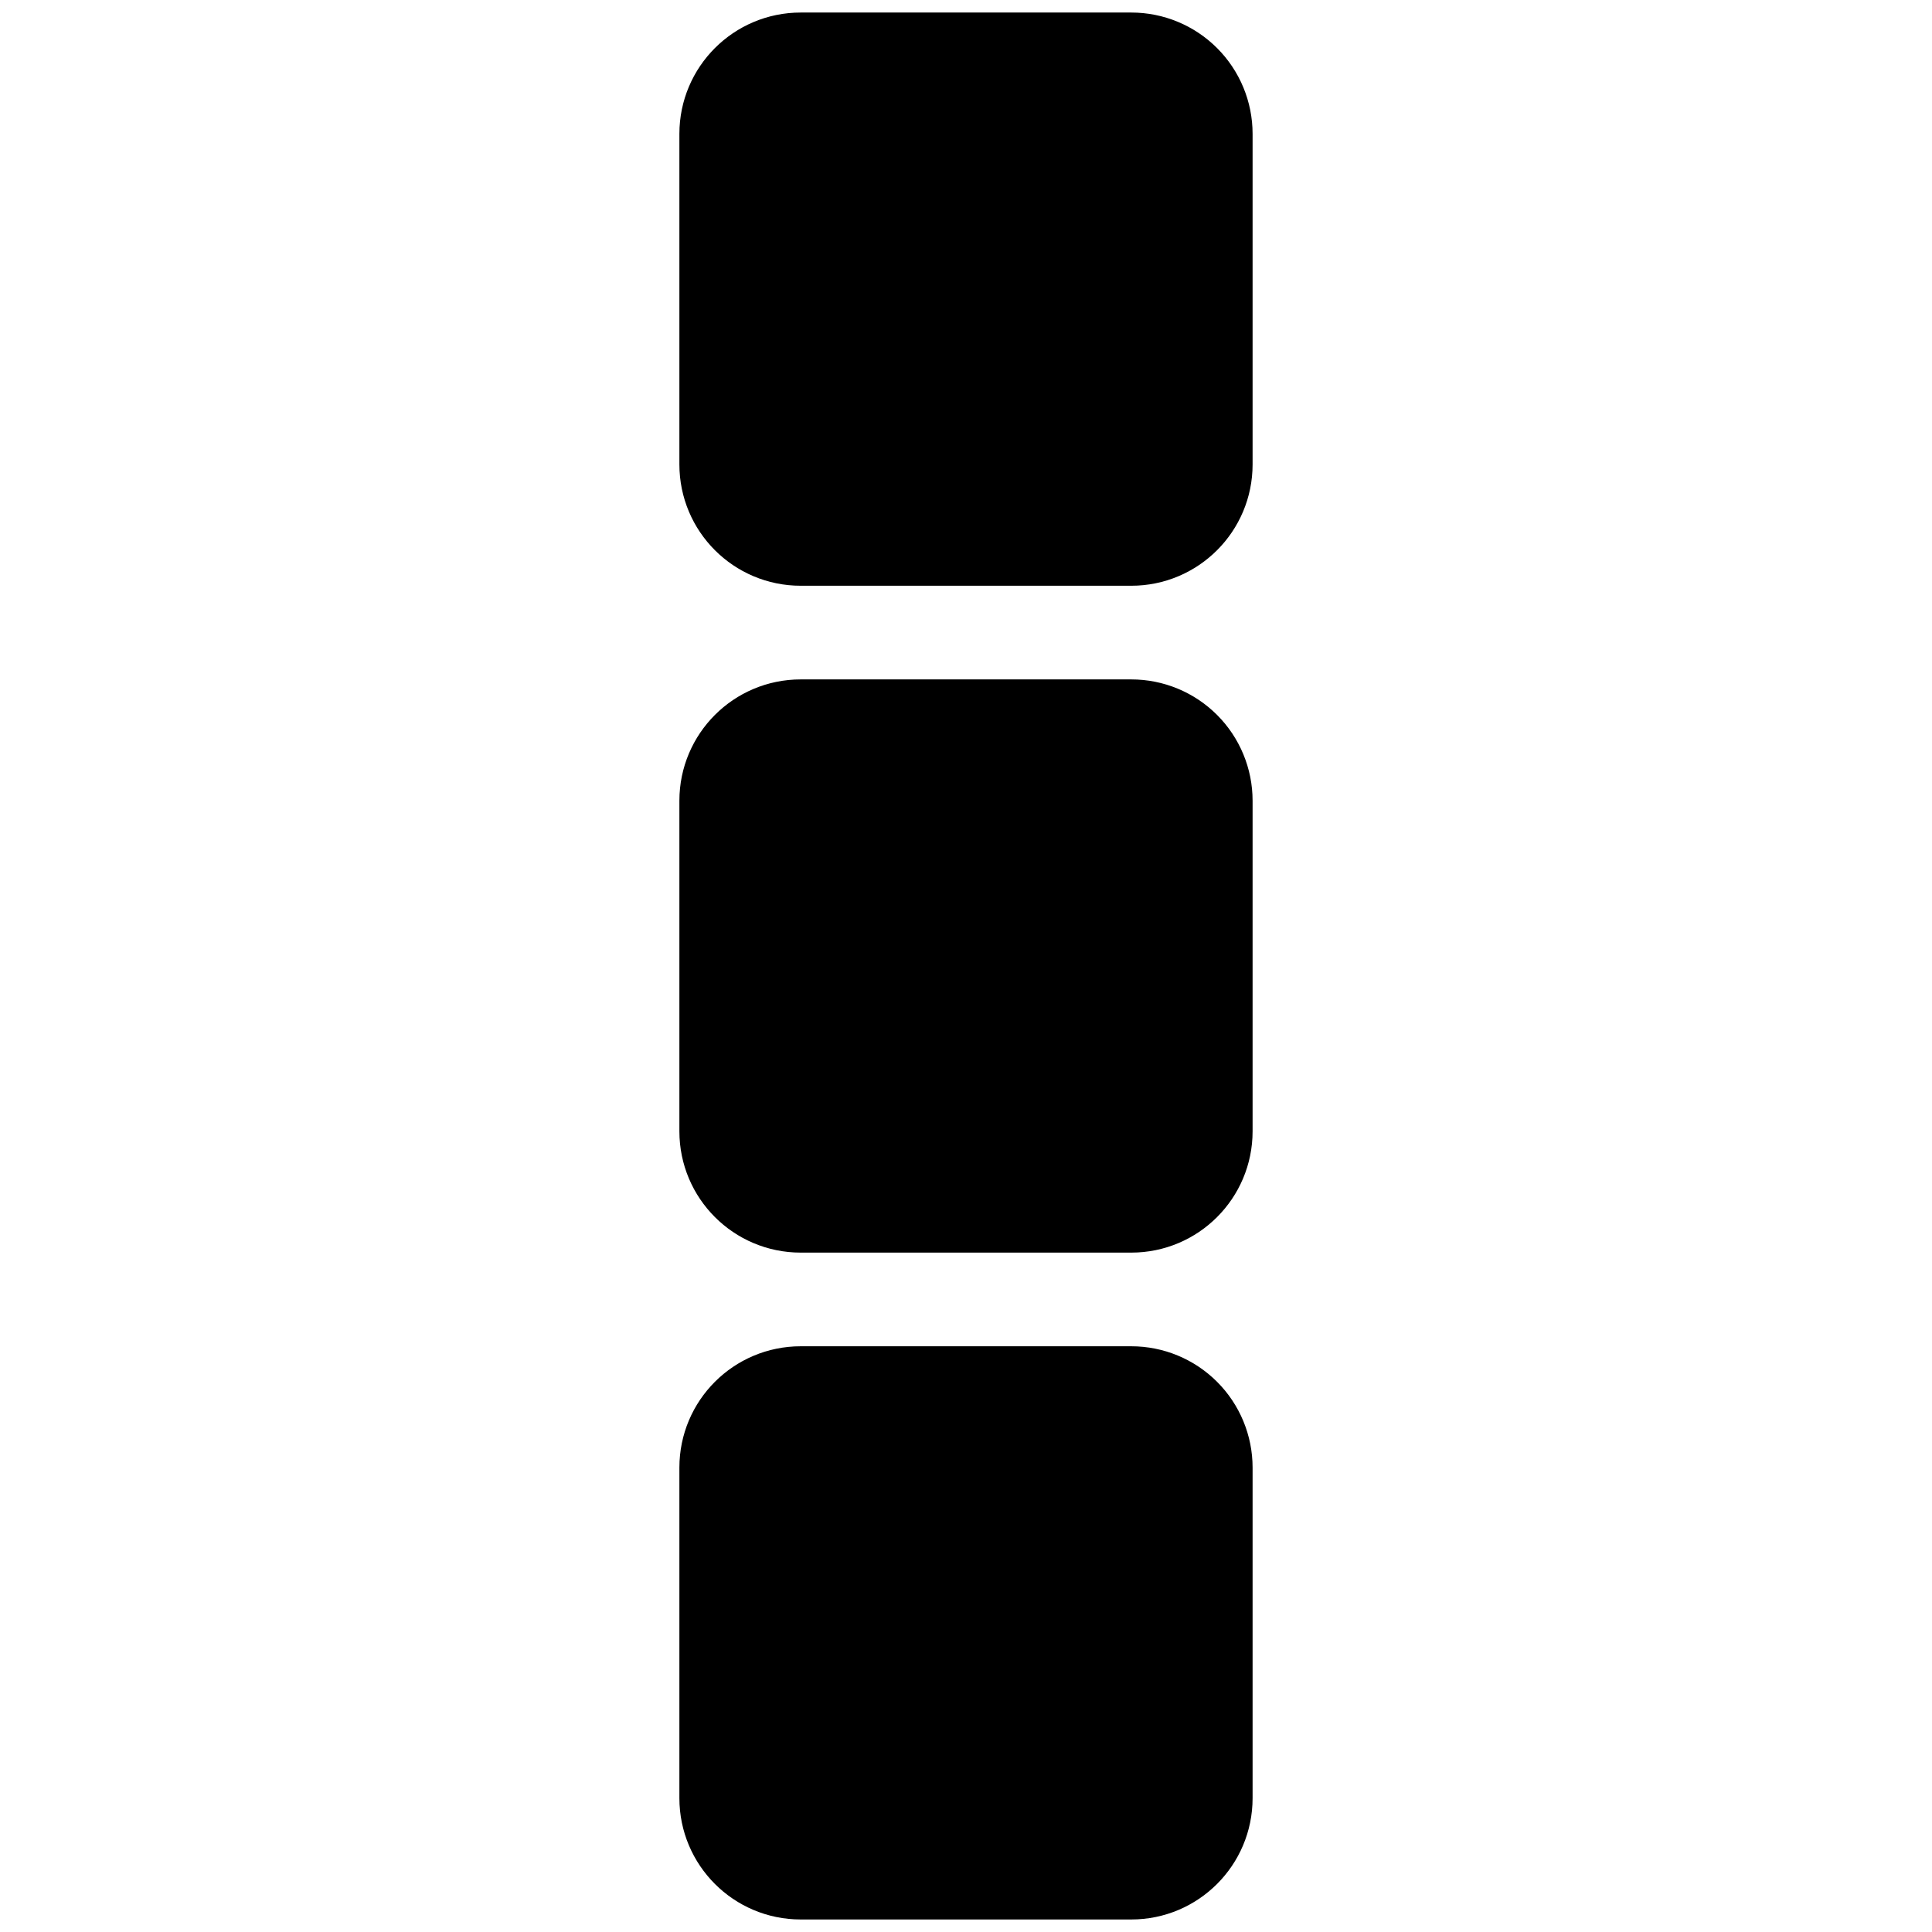 <?xml version="1.0" standalone="yes"?>

<svg version="1.1" viewBox="0.0 0.0 100.0 100.0" fill="none" stroke="none" stroke-linecap="square" stroke-miterlimit="10" xmlns="http://www.w3.org/2000/svg" xmlns:xlink="http://www.w3.org/1999/xlink"><clipPath id="p.0"><path d="m0 0l100.0 0l0 100.0l-100.0 0l0 -100.0z" clip-rule="nonzero"></path></clipPath><g clip-path="url(#p.0)"><path fill="#000000" fill-opacity="0.0" d="m0 0l100.0 0l0 100.0l-100.0 0z" fill-rule="nonzero"></path><path fill="#000000" d="m37.165 6.927l0 0c0 -2.363 1.915 -4.278 4.278 -4.278l17.113 0l0 0c1.135 0 2.223 0.451 3.025 1.253c0.802 0.802 1.253 1.891 1.253 3.025l0 17.113c0 2.363 -1.915 4.278 -4.278 4.278l-17.113 0c-2.363 0 -4.278 -1.915 -4.278 -4.278z" fill-rule="nonzero"></path><path stroke="#000000" stroke-width="4.0" stroke-linejoin="round" stroke-linecap="butt" d="m37.165 6.927l0 0c0 -2.363 1.915 -4.278 4.278 -4.278l17.113 0l0 0c1.135 0 2.223 0.451 3.025 1.253c0.802 0.802 1.253 1.891 1.253 3.025l0 17.113c0 2.363 -1.915 4.278 -4.278 4.278l-17.113 0c-2.363 0 -4.278 -1.915 -4.278 -4.278z" fill-rule="nonzero"></path><path fill="#000000" d="m37.165 41.444l0 0c0 -2.363 1.915 -4.278 4.278 -4.278l17.113 0l0 0c1.135 0 2.223 0.451 3.025 1.253c0.802 0.802 1.253 1.891 1.253 3.025l0 17.113c0 2.363 -1.915 4.278 -4.278 4.278l-17.113 0c-2.363 0 -4.278 -1.915 -4.278 -4.278z" fill-rule="nonzero"></path><path stroke="#000000" stroke-width="4.0" stroke-linejoin="round" stroke-linecap="butt" d="m37.165 41.444l0 0c0 -2.363 1.915 -4.278 4.278 -4.278l17.113 0l0 0c1.135 0 2.223 0.451 3.025 1.253c0.802 0.802 1.253 1.891 1.253 3.025l0 17.113c0 2.363 -1.915 4.278 -4.278 4.278l-17.113 0c-2.363 0 -4.278 -1.915 -4.278 -4.278z" fill-rule="nonzero"></path><path fill="#000000" d="m37.165 75.961l0 0c0 -2.363 1.915 -4.278 4.278 -4.278l17.113 0l0 0c1.135 0 2.223 0.451 3.025 1.253c0.802 0.802 1.253 1.891 1.253 3.025l0 17.113c0 2.363 -1.915 4.278 -4.278 4.278l-17.113 0c-2.363 0 -4.278 -1.915 -4.278 -4.278z" fill-rule="nonzero"></path><path stroke="#000000" stroke-width="4.0" stroke-linejoin="round" stroke-linecap="butt" d="m37.165 75.961l0 0c0 -2.363 1.915 -4.278 4.278 -4.278l17.113 0l0 0c1.135 0 2.223 0.451 3.025 1.253c0.802 0.802 1.253 1.891 1.253 3.025l0 17.113c0 2.363 -1.915 4.278 -4.278 4.278l-17.113 0c-2.363 0 -4.278 -1.915 -4.278 -4.278z" fill-rule="nonzero"></path></g></svg>

